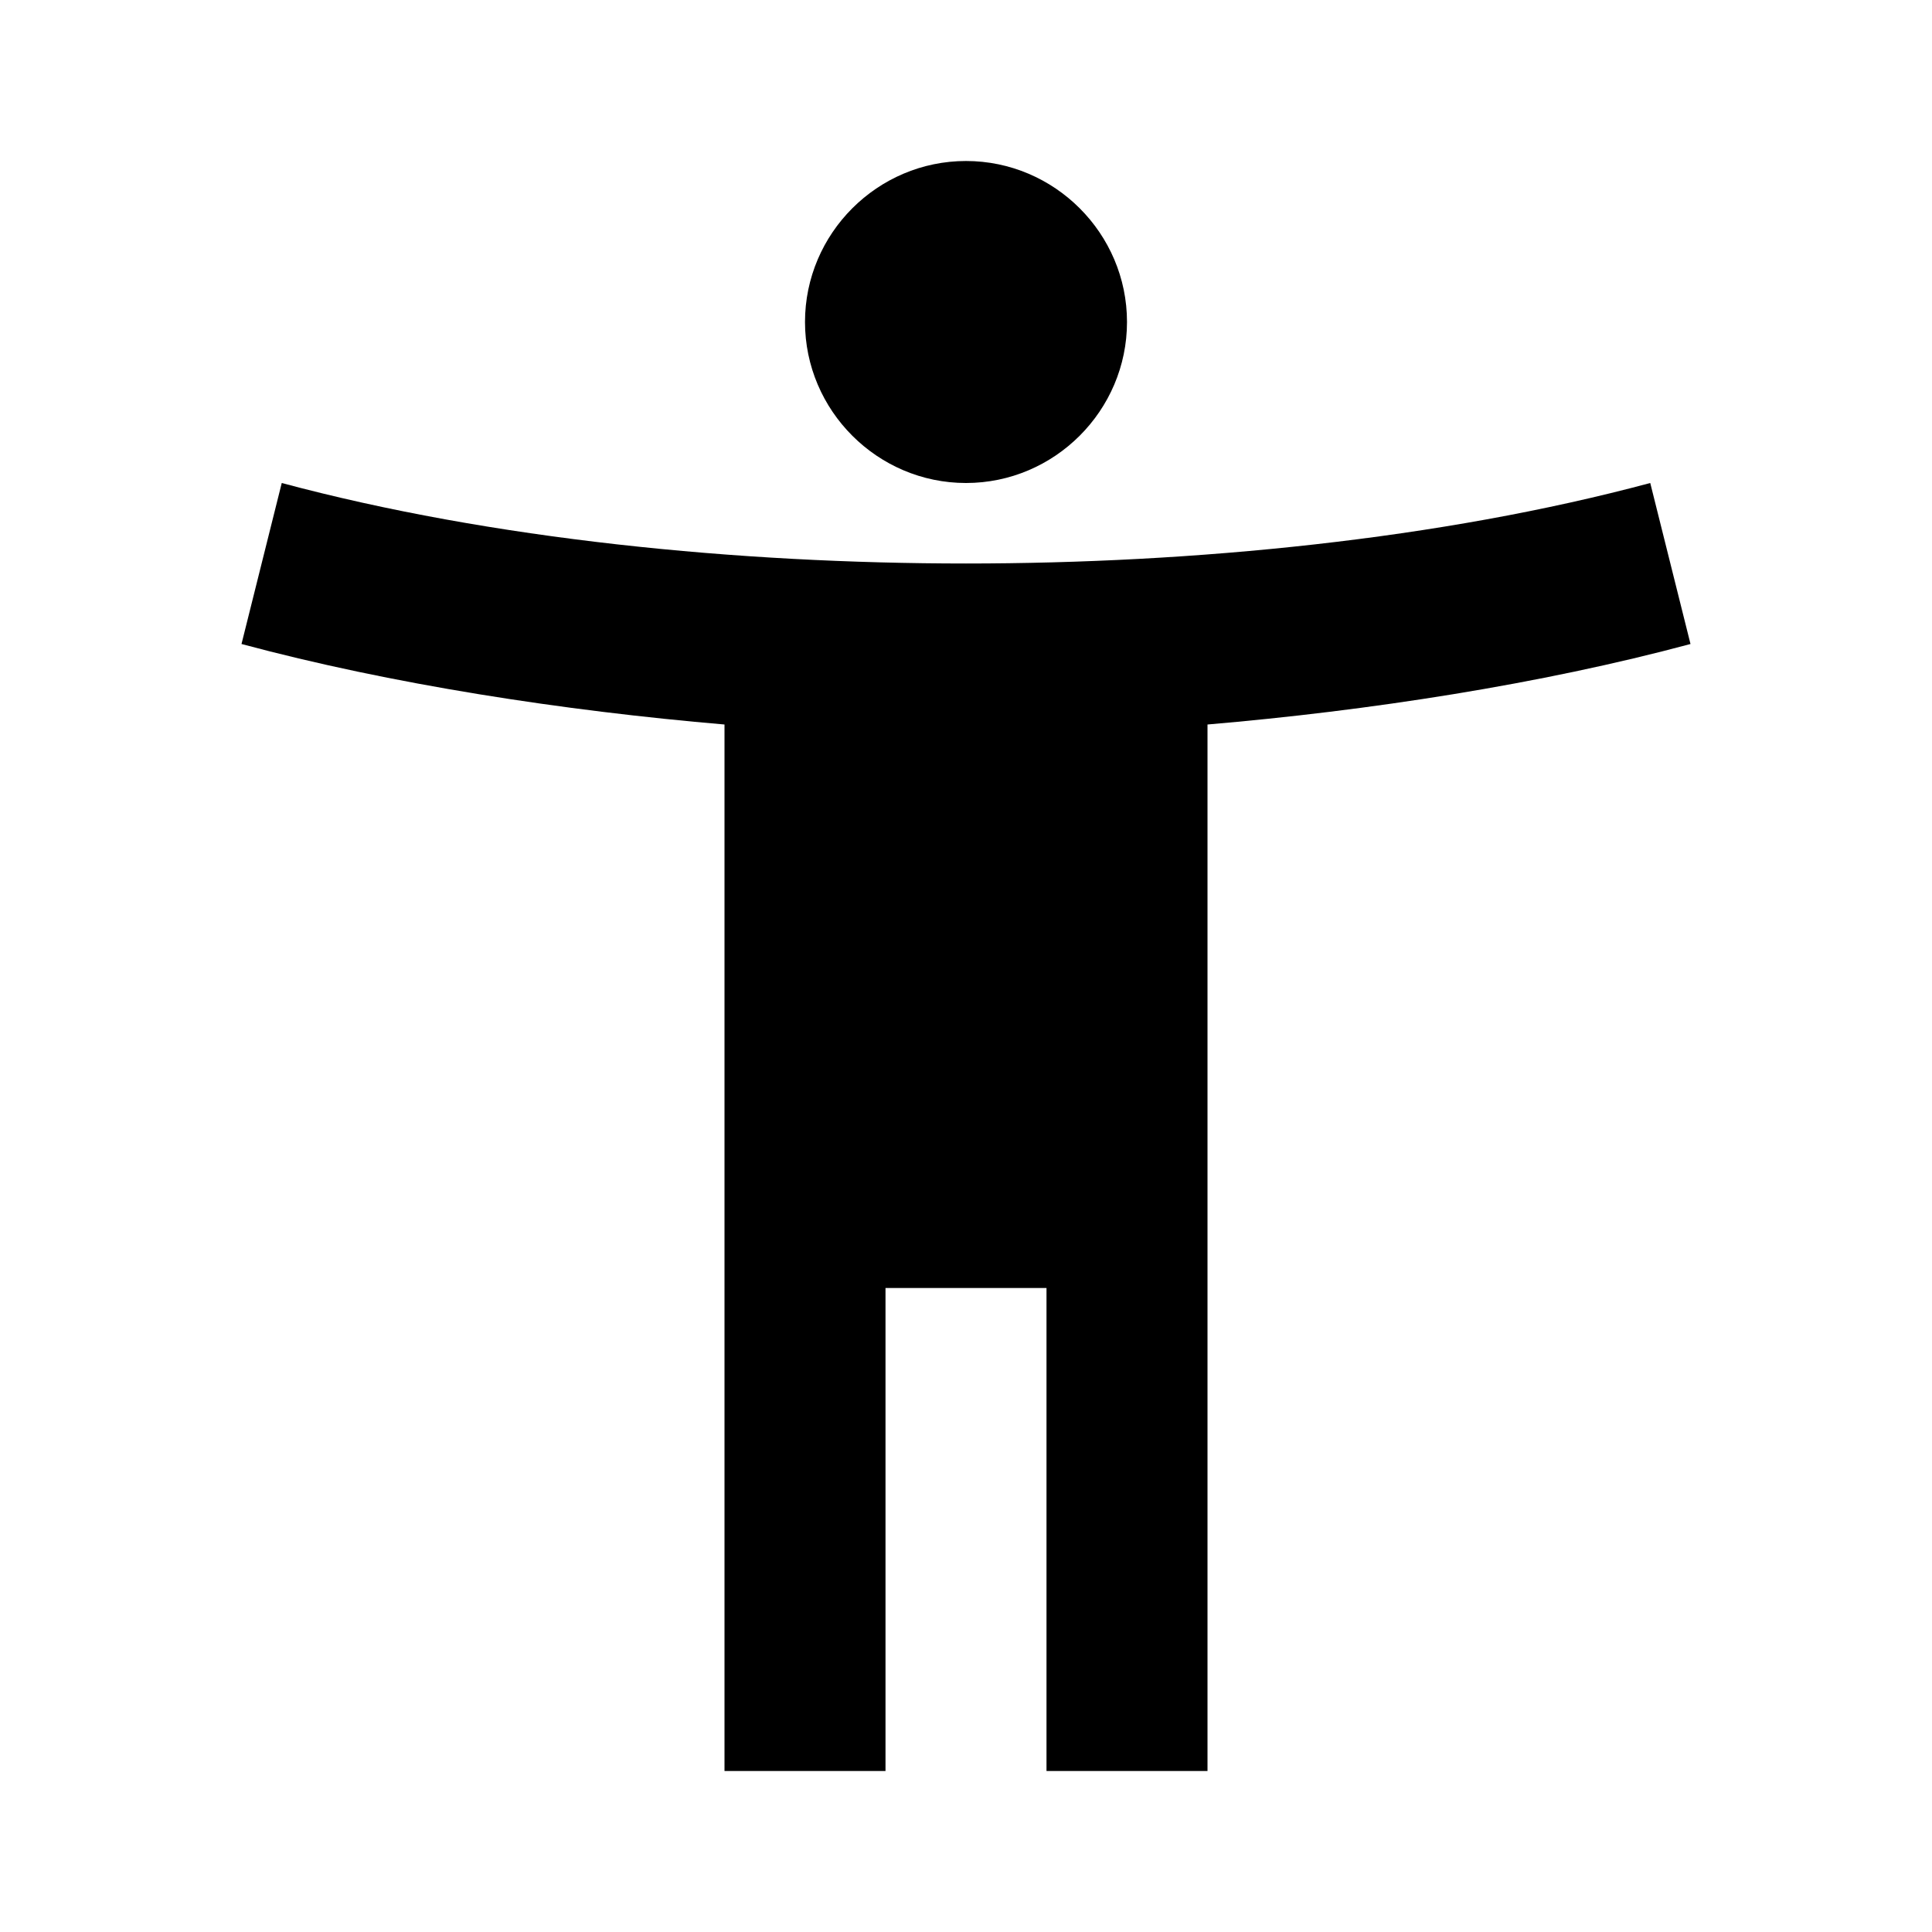 <svg width="18" height="18" viewBox="0 0 18 18" xmlns="http://www.w3.org/2000/svg"><path fill-rule="evenodd" clip-rule="evenodd" d="M10.5 3c0 .825-.675 1.5-1.5 1.5S7.5 3.825 7.5 3 8.175 1.5 9 1.5s1.5.675 1.5 1.5zM9 5.25c2.123 0 4.418-.225 6.375-.75L15.75 6c-1.395.375-3 .622-4.5.75v9.75h-1.5V12h-1.5v4.5h-1.5V6.75c-1.5-.128-3.105-.375-4.5-.75l.375-1.5c1.957.525 4.253.75 6.375.75z"/></svg>